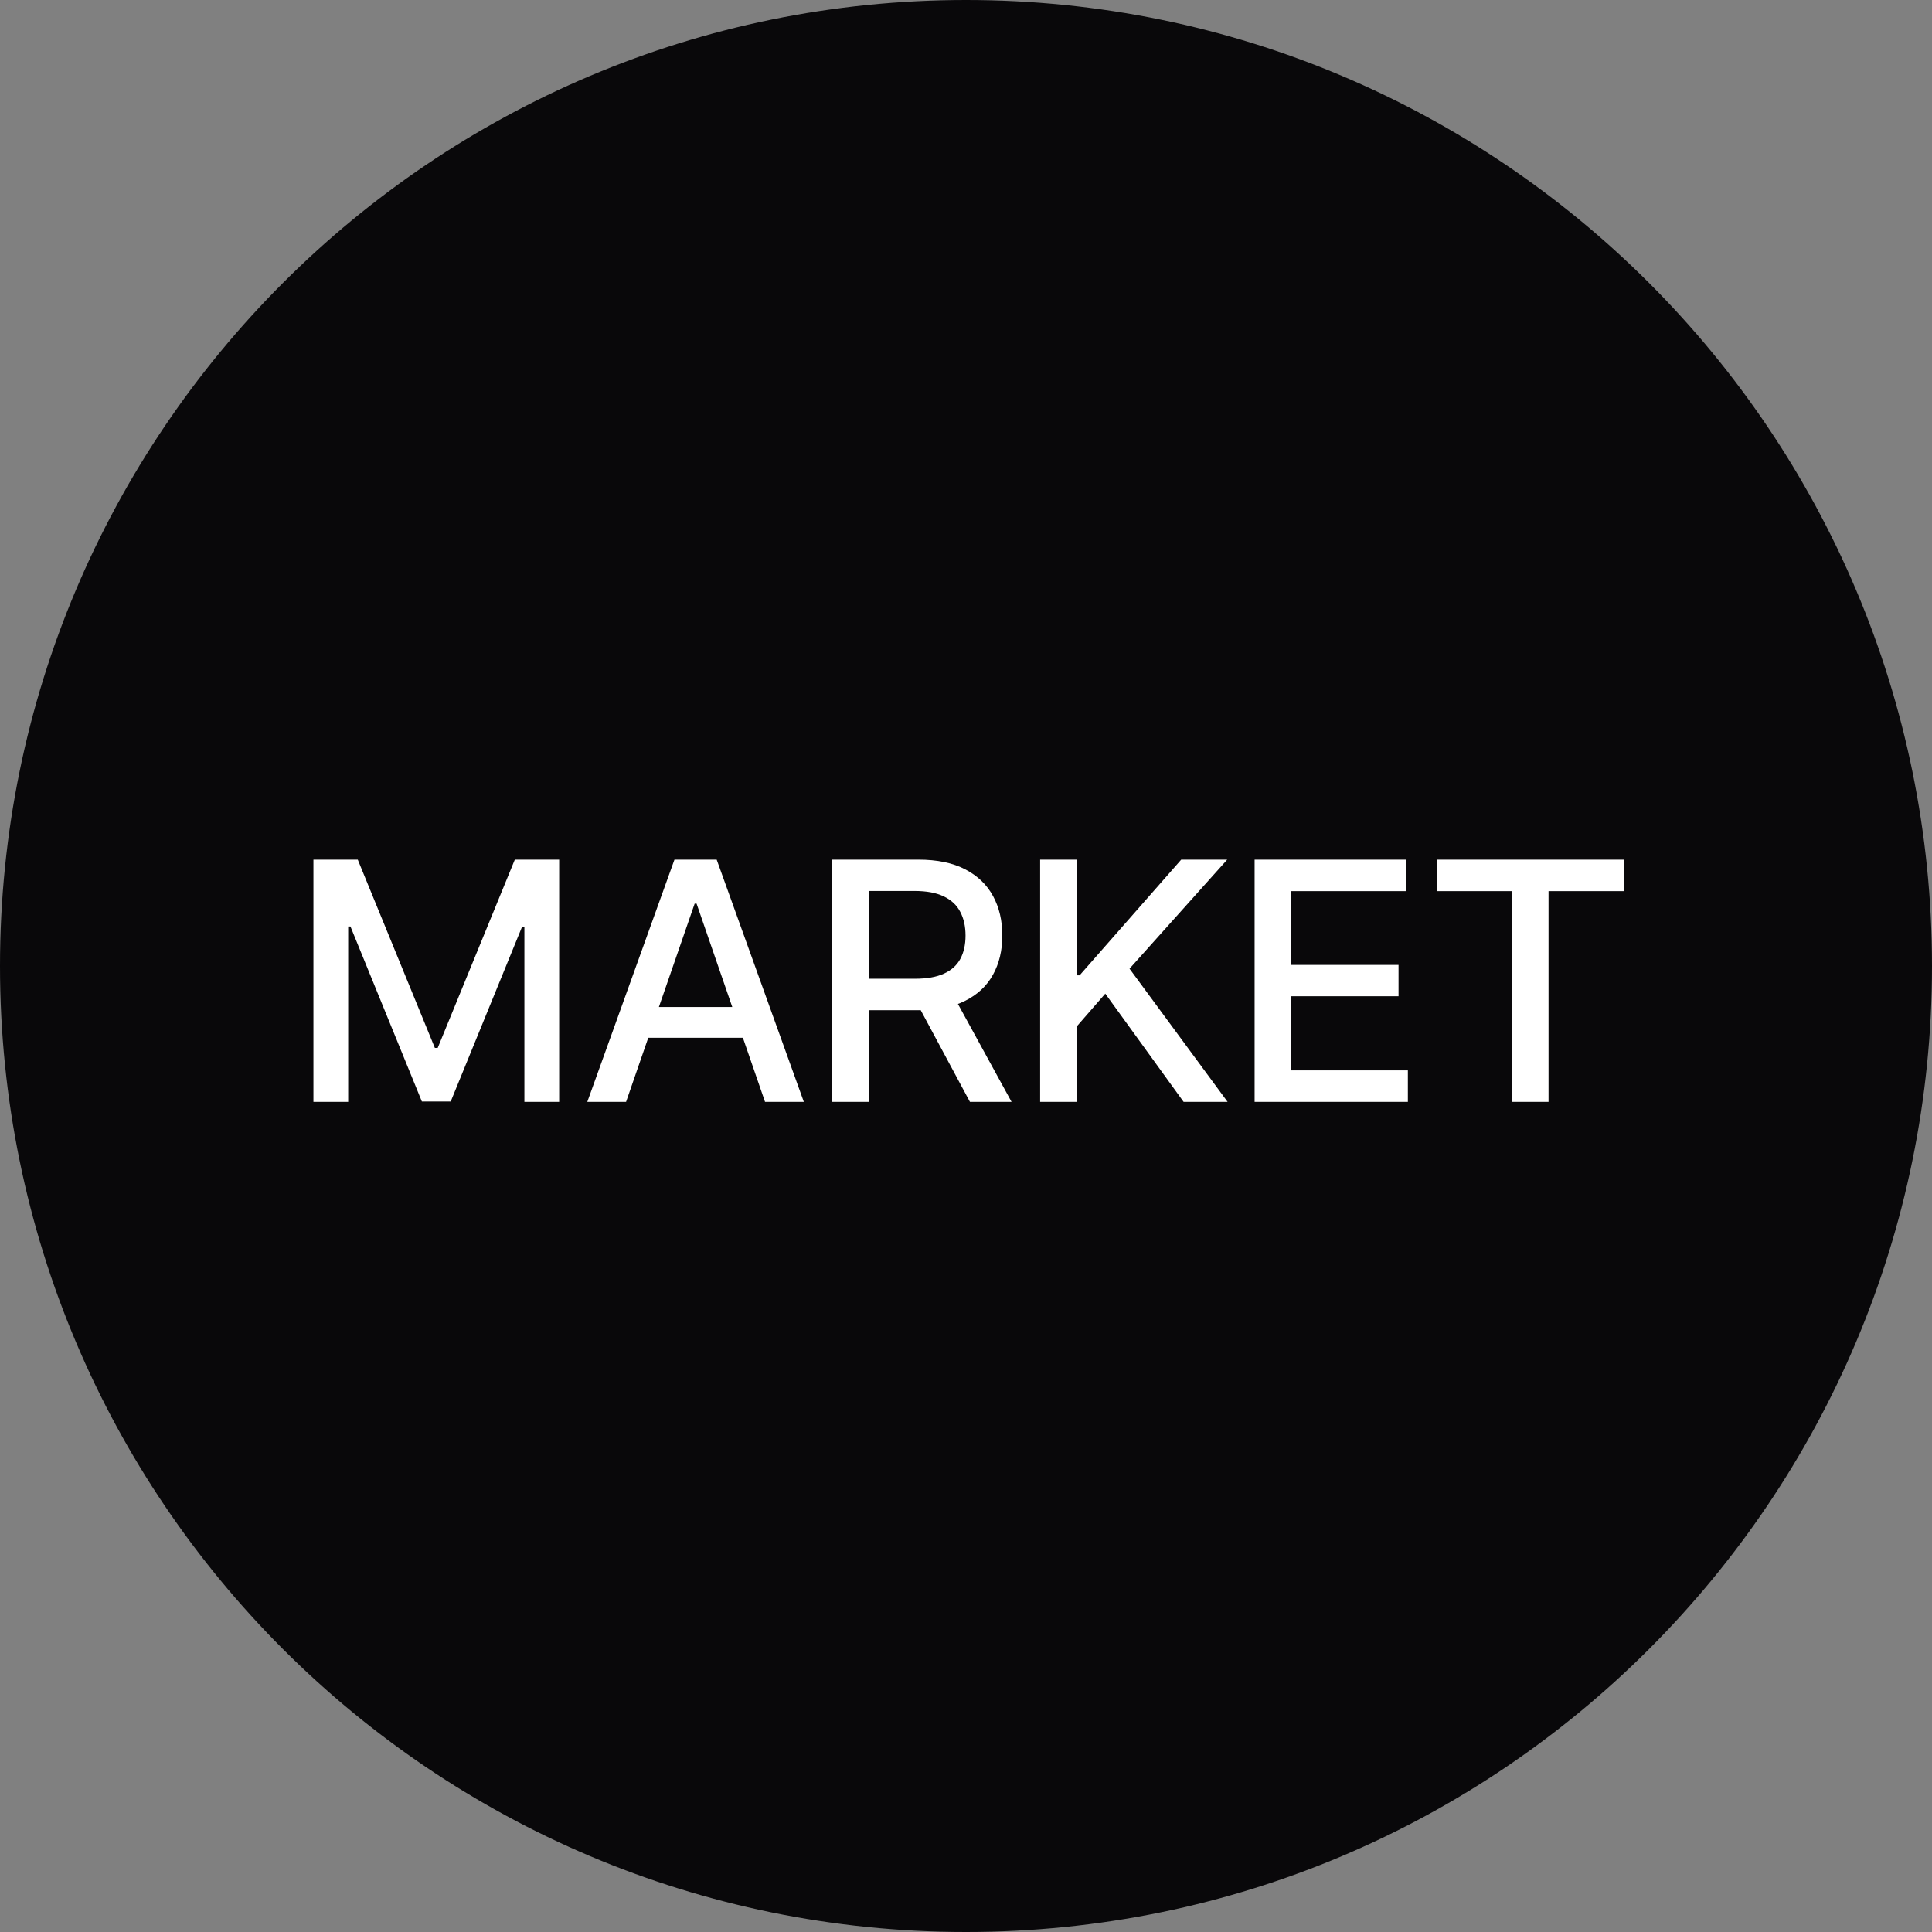 <svg width="100" height="100" viewBox="0 0 100 100" fill="none" xmlns="http://www.w3.org/2000/svg">
<rect x="0" y="0" width="100" height="100" fill="#808080" stroke="none"/>
<g clip-path="url(#clip0_1659_2100)">
<path d="M100 50C100 22.386 77.614 0 50 0C22.386 0 0 22.386 0 50C0 77.614 22.386 100 50 100C77.614 100 100 77.614 100 50Z" fill="#09080A"/>
<path d="M16.223 44.495H18.518L22.509 54.24H22.656L26.647 44.495H28.942V57.031H27.143V47.96H27.026L23.329 57.013H21.836L18.139 47.954H18.022V57.031H16.223V44.495ZM32.406 57.031H30.399L34.91 44.495H37.095L41.606 57.031H39.598L36.054 46.772H35.956L32.406 57.031ZM32.743 52.122H39.256V53.714H32.743V52.122ZM43.072 57.031V44.495H47.54C48.511 44.495 49.317 44.663 49.958 44.997C50.603 45.332 51.084 45.795 51.403 46.387C51.721 46.974 51.88 47.654 51.88 48.425C51.88 49.192 51.719 49.868 51.396 50.451C51.078 51.031 50.597 51.482 49.952 51.804C49.311 52.126 48.505 52.288 47.534 52.288H44.149V50.659H47.363C47.975 50.659 48.472 50.572 48.856 50.396C49.244 50.221 49.527 49.965 49.707 49.631C49.887 49.296 49.976 48.894 49.976 48.425C49.976 47.952 49.885 47.542 49.701 47.195C49.521 46.848 49.238 46.583 48.85 46.399C48.466 46.211 47.962 46.117 47.338 46.117H44.963V57.031H43.072ZM49.26 51.376L52.357 57.031H50.203L47.167 51.376H49.26ZM53.837 57.031V44.495H55.728V50.482H55.881L61.139 44.495H63.52L58.464 50.139L63.539 57.031H61.262L57.209 51.431L55.728 53.132V57.031H53.837ZM64.938 57.031V44.495H72.798V46.124H66.83V49.943H72.388V51.565H66.83V55.403H72.871V57.031H64.938ZM74.361 46.124V44.495H84.063V46.124H80.152V57.031H78.266V46.124H74.361Z" fill="white"/>
</g>
<defs>
<clipPath id="clip0_1659_2100">
<rect width="100" height="100" fill="white"/>
</clipPath>
</defs>
</svg>
